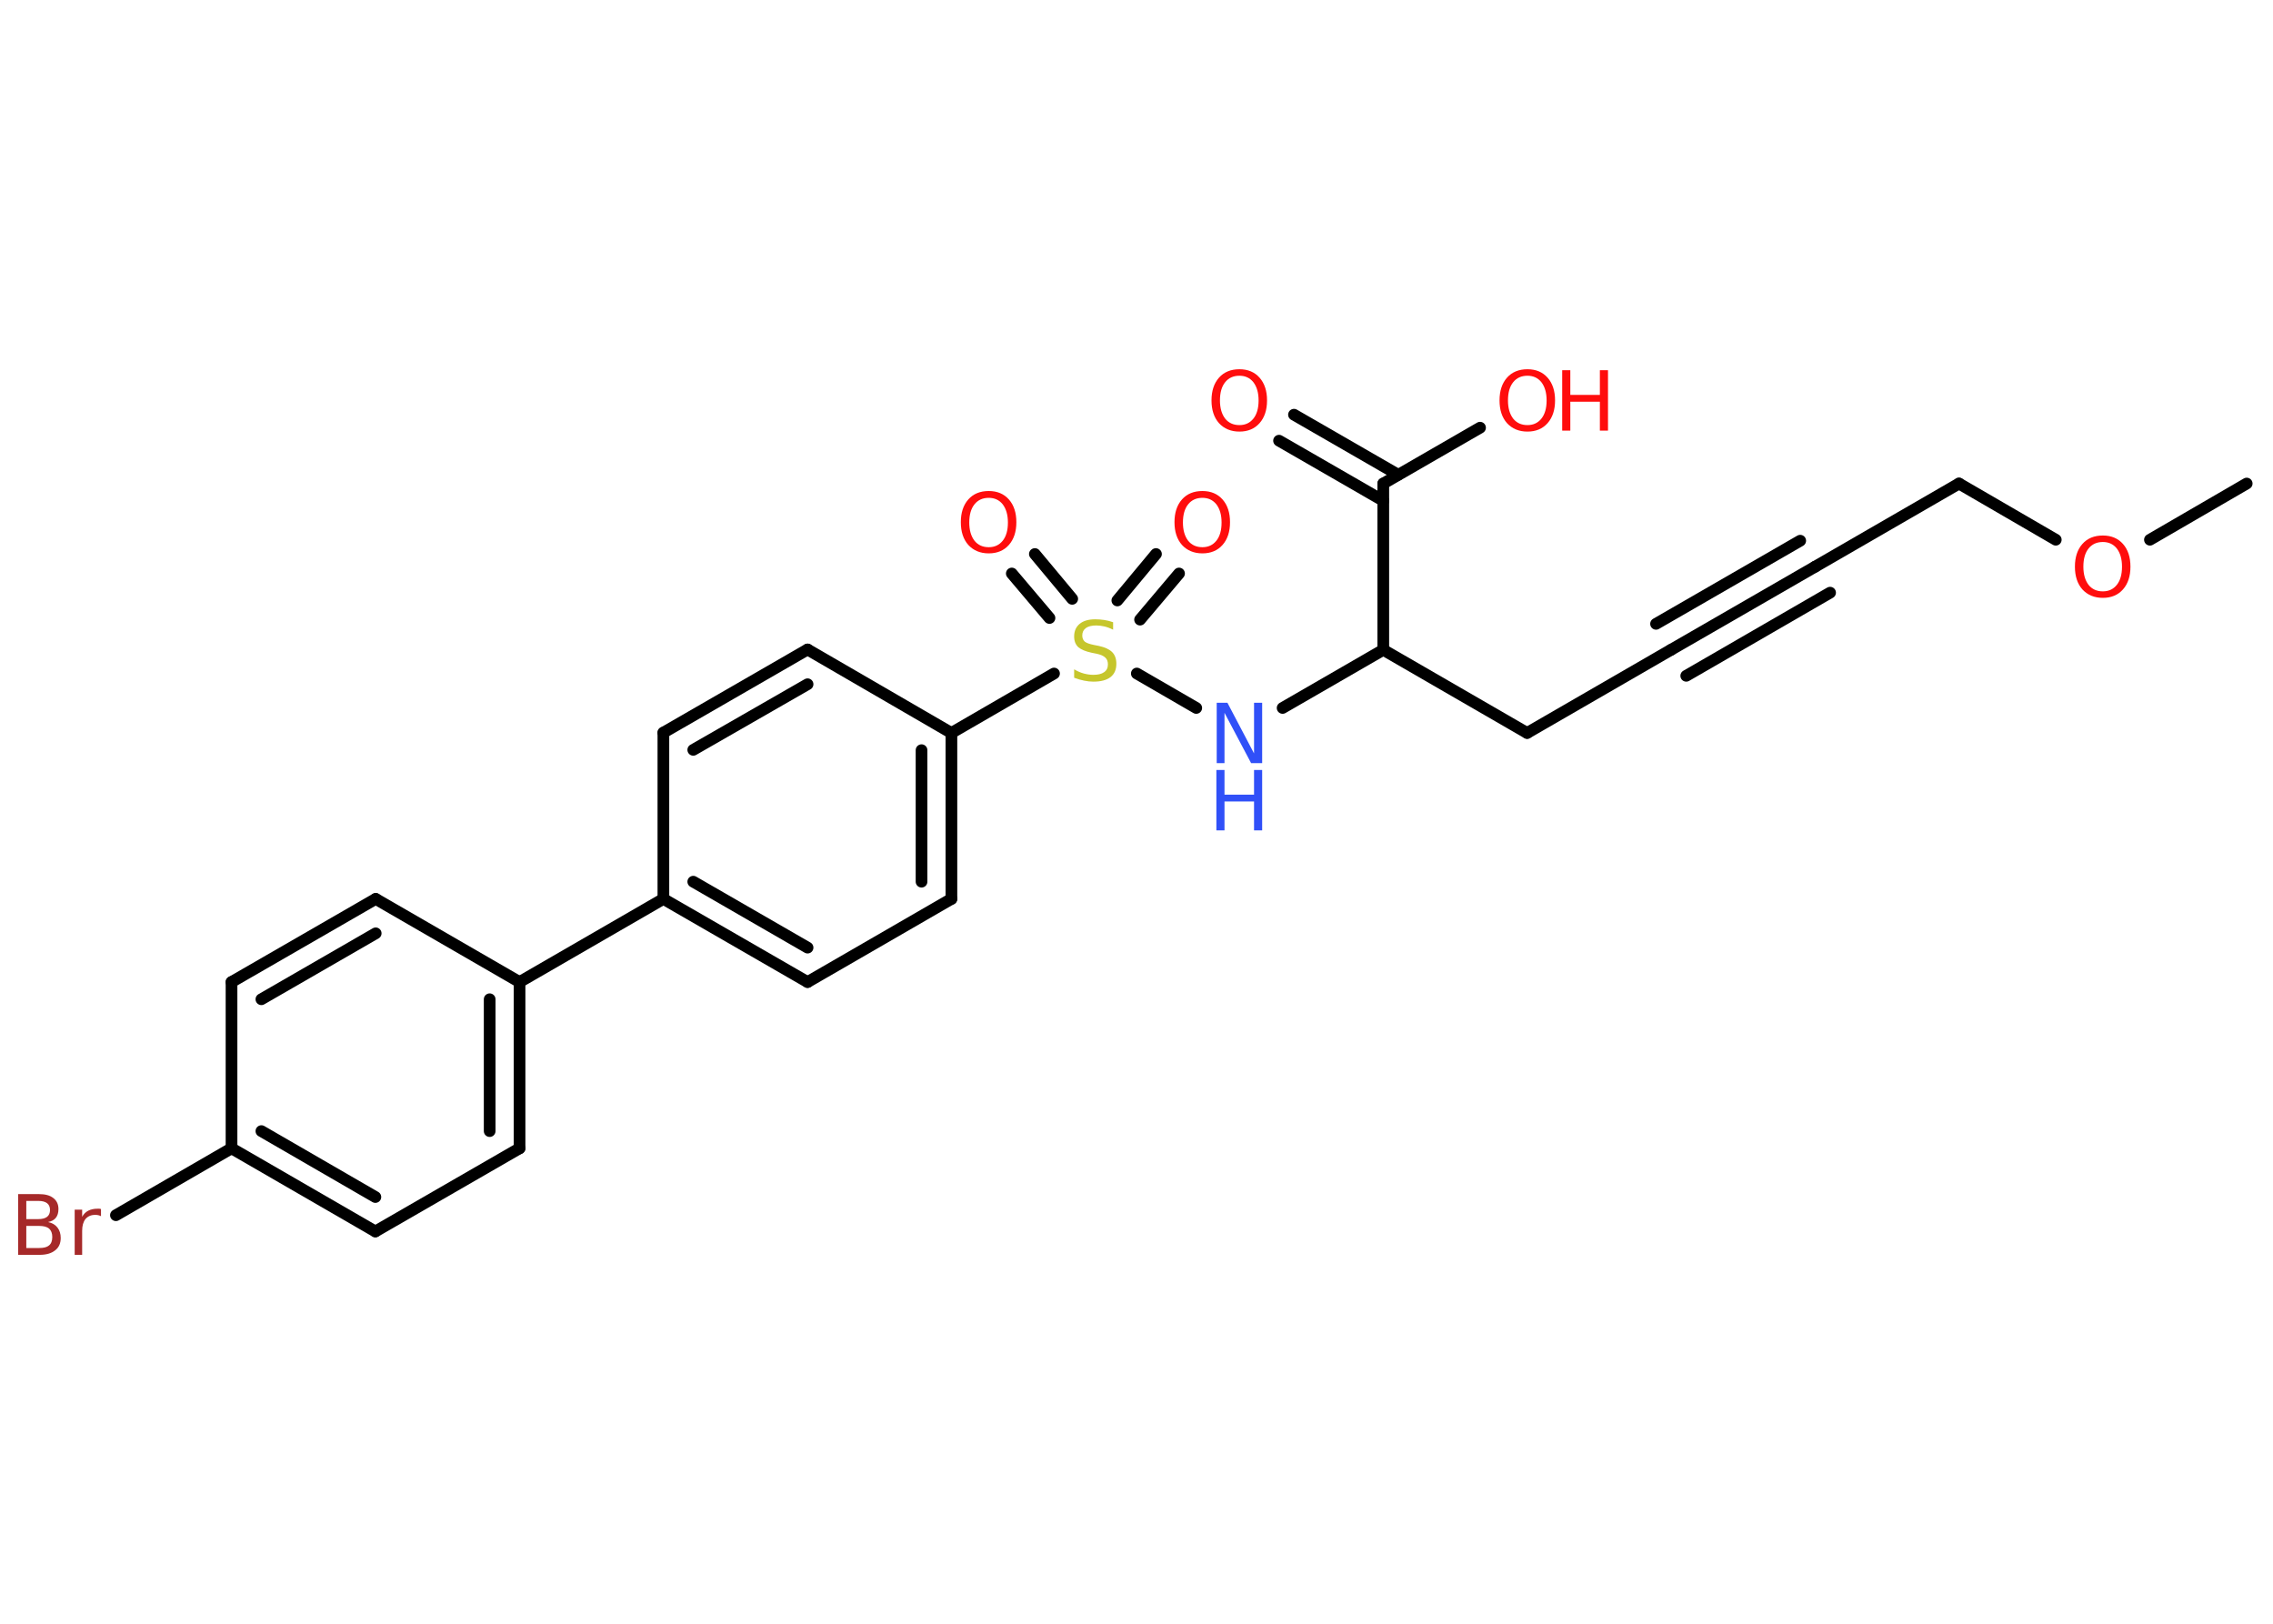 <?xml version='1.0' encoding='UTF-8'?>
<!DOCTYPE svg PUBLIC "-//W3C//DTD SVG 1.1//EN" "http://www.w3.org/Graphics/SVG/1.1/DTD/svg11.dtd">
<svg version='1.2' xmlns='http://www.w3.org/2000/svg' xmlns:xlink='http://www.w3.org/1999/xlink' width='70.0mm' height='50.0mm' viewBox='0 0 70.0 50.0'>
  <desc>Generated by the Chemistry Development Kit (http://github.com/cdk)</desc>
  <g stroke-linecap='round' stroke-linejoin='round' stroke='#000000' stroke-width='.36' fill='#FF0D0D'>
    <rect x='.0' y='.0' width='70.0' height='50.0' fill='#FFFFFF' stroke='none'/>
    <g id='mol1' class='mol'>
      <line id='mol1bnd1' class='bond' x1='69.19' y1='14.89' x2='66.21' y2='16.62'/>
      <line id='mol1bnd2' class='bond' x1='63.31' y1='16.62' x2='60.33' y2='14.89'/>
      <line id='mol1bnd3' class='bond' x1='60.33' y1='14.89' x2='55.9' y2='17.45'/>
      <g id='mol1bnd4' class='bond'>
        <line x1='55.9' y1='17.45' x2='51.46' y2='20.01'/>
        <line x1='56.36' y1='18.25' x2='51.93' y2='20.81'/>
        <line x1='55.44' y1='16.65' x2='51.0' y2='19.21'/>
      </g>
      <line id='mol1bnd5' class='bond' x1='51.46' y1='20.01' x2='47.03' y2='22.57'/>
      <line id='mol1bnd6' class='bond' x1='47.03' y1='22.57' x2='42.6' y2='20.01'/>
      <line id='mol1bnd7' class='bond' x1='42.6' y1='20.01' x2='39.5' y2='21.8'/>
      <line id='mol1bnd8' class='bond' x1='36.84' y1='21.8' x2='35.01' y2='20.74'/>
      <g id='mol1bnd9' class='bond'>
        <line x1='34.41' y1='18.49' x2='35.6' y2='17.06'/>
        <line x1='35.11' y1='19.08' x2='36.31' y2='17.66'/>
      </g>
      <g id='mol1bnd10' class='bond'>
        <line x1='32.32' y1='19.03' x2='31.16' y2='17.66'/>
        <line x1='33.02' y1='18.44' x2='31.87' y2='17.06'/>
      </g>
      <line id='mol1bnd11' class='bond' x1='32.46' y1='20.74' x2='29.3' y2='22.57'/>
      <g id='mol1bnd12' class='bond'>
        <line x1='29.3' y1='27.68' x2='29.3' y2='22.57'/>
        <line x1='28.38' y1='27.15' x2='28.38' y2='23.1'/>
      </g>
      <line id='mol1bnd13' class='bond' x1='29.3' y1='27.68' x2='24.87' y2='30.24'/>
      <g id='mol1bnd14' class='bond'>
        <line x1='20.43' y1='27.68' x2='24.87' y2='30.24'/>
        <line x1='21.35' y1='27.15' x2='24.87' y2='29.18'/>
      </g>
      <line id='mol1bnd15' class='bond' x1='20.43' y1='27.68' x2='16.0' y2='30.24'/>
      <g id='mol1bnd16' class='bond'>
        <line x1='16.0' y1='35.36' x2='16.0' y2='30.24'/>
        <line x1='15.08' y1='34.83' x2='15.08' y2='30.77'/>
      </g>
      <line id='mol1bnd17' class='bond' x1='16.0' y1='35.36' x2='11.56' y2='37.92'/>
      <g id='mol1bnd18' class='bond'>
        <line x1='7.13' y1='35.36' x2='11.56' y2='37.92'/>
        <line x1='8.05' y1='34.83' x2='11.56' y2='36.86'/>
      </g>
      <line id='mol1bnd19' class='bond' x1='7.13' y1='35.36' x2='3.57' y2='37.42'/>
      <line id='mol1bnd20' class='bond' x1='7.13' y1='35.36' x2='7.13' y2='30.24'/>
      <g id='mol1bnd21' class='bond'>
        <line x1='11.57' y1='27.68' x2='7.13' y2='30.24'/>
        <line x1='11.57' y1='28.74' x2='8.05' y2='30.77'/>
      </g>
      <line id='mol1bnd22' class='bond' x1='16.0' y1='30.24' x2='11.57' y2='27.68'/>
      <line id='mol1bnd23' class='bond' x1='20.43' y1='27.68' x2='20.43' y2='22.56'/>
      <g id='mol1bnd24' class='bond'>
        <line x1='24.87' y1='20.0' x2='20.43' y2='22.56'/>
        <line x1='24.87' y1='21.07' x2='21.35' y2='23.09'/>
      </g>
      <line id='mol1bnd25' class='bond' x1='29.3' y1='22.57' x2='24.87' y2='20.0'/>
      <line id='mol1bnd26' class='bond' x1='42.6' y1='20.01' x2='42.6' y2='14.89'/>
      <g id='mol1bnd27' class='bond'>
        <line x1='42.6' y1='15.42' x2='39.39' y2='13.57'/>
        <line x1='43.06' y1='14.62' x2='39.85' y2='12.77'/>
      </g>
      <line id='mol1bnd28' class='bond' x1='42.6' y1='14.89' x2='45.58' y2='13.17'/>
      <path id='mol1atm2' class='atom' d='M64.76 16.69q-.28 .0 -.44 .2q-.16 .2 -.16 .56q.0 .35 .16 .56q.16 .2 .44 .2q.27 .0 .43 -.2q.16 -.2 .16 -.56q.0 -.35 -.16 -.56q-.16 -.2 -.43 -.2zM64.76 16.49q.39 .0 .62 .26q.23 .26 .23 .7q.0 .44 -.23 .7q-.23 .26 -.62 .26q-.39 .0 -.63 -.26q-.23 -.26 -.23 -.7q.0 -.44 .23 -.7q.23 -.26 .63 -.26z' stroke='none'/>
      <g id='mol1atm8' class='atom'>
        <path d='M37.46 21.64h.34l.82 1.56v-1.56h.25v1.86h-.34l-.82 -1.55v1.55h-.24v-1.86z' stroke='none' fill='#3050F8'/>
        <path d='M37.46 23.71h.25v.76h.91v-.76h.25v1.86h-.25v-.89h-.91v.89h-.25v-1.86z' stroke='none' fill='#3050F8'/>
      </g>
      <path id='mol1atm9' class='atom' d='M34.28 19.14v.25q-.14 -.07 -.27 -.1q-.13 -.03 -.25 -.03q-.21 .0 -.32 .08q-.11 .08 -.11 .23q.0 .12 .08 .19q.08 .06 .28 .1l.15 .03q.28 .06 .41 .19q.13 .13 .13 .36q.0 .27 -.18 .41q-.18 .14 -.53 .14q-.13 .0 -.28 -.03q-.15 -.03 -.31 -.09v-.26q.15 .09 .3 .13q.15 .04 .29 .04q.22 .0 .33 -.08q.12 -.08 .12 -.24q.0 -.14 -.08 -.21q-.08 -.08 -.27 -.12l-.15 -.03q-.28 -.06 -.41 -.17q-.13 -.12 -.13 -.33q.0 -.25 .17 -.39q.17 -.14 .48 -.14q.13 .0 .27 .02q.14 .02 .28 .07z' stroke='none' fill='#C6C62C'/>
      <path id='mol1atm10' class='atom' d='M37.03 15.33q-.28 .0 -.44 .2q-.16 .2 -.16 .56q.0 .35 .16 .56q.16 .2 .44 .2q.27 .0 .43 -.2q.16 -.2 .16 -.56q.0 -.35 -.16 -.56q-.16 -.2 -.43 -.2zM37.03 15.12q.39 .0 .62 .26q.23 .26 .23 .7q.0 .44 -.23 .7q-.23 .26 -.62 .26q-.39 .0 -.63 -.26q-.23 -.26 -.23 -.7q.0 -.44 .23 -.7q.23 -.26 .63 -.26z' stroke='none'/>
      <path id='mol1atm11' class='atom' d='M30.45 15.33q-.28 .0 -.44 .2q-.16 .2 -.16 .56q.0 .35 .16 .56q.16 .2 .44 .2q.27 .0 .43 -.2q.16 -.2 .16 -.56q.0 -.35 -.16 -.56q-.16 -.2 -.43 -.2zM30.45 15.12q.39 .0 .62 .26q.23 .26 .23 .7q.0 .44 -.23 .7q-.23 .26 -.62 .26q-.39 .0 -.63 -.26q-.23 -.26 -.23 -.7q.0 -.44 .23 -.7q.23 -.26 .63 -.26z' stroke='none'/>
      <path id='mol1atm20' class='atom' d='M.81 37.75v.68h.4q.21 .0 .3 -.08q.1 -.08 .1 -.26q.0 -.17 -.1 -.26q-.1 -.08 -.3 -.08h-.4zM.81 36.98v.56h.37q.18 .0 .27 -.07q.09 -.07 .09 -.21q.0 -.14 -.09 -.21q-.09 -.07 -.27 -.07h-.37zM.56 36.77h.64q.29 .0 .44 .12q.16 .12 .16 .34q.0 .17 -.08 .27q-.08 .1 -.24 .13q.19 .04 .29 .17q.1 .13 .1 .32q.0 .25 -.17 .38q-.17 .14 -.48 .14h-.66v-1.86zM3.11 37.45q-.04 -.02 -.08 -.03q-.04 -.01 -.1 -.01q-.19 .0 -.3 .13q-.1 .13 -.1 .36v.74h-.23v-1.39h.23v.22q.07 -.13 .19 -.19q.12 -.06 .28 -.06q.02 .0 .05 .0q.03 .0 .06 .01v.24z' stroke='none' fill='#A62929'/>
      <path id='mol1atm26' class='atom' d='M38.17 11.57q-.28 .0 -.44 .2q-.16 .2 -.16 .56q.0 .35 .16 .56q.16 .2 .44 .2q.27 .0 .43 -.2q.16 -.2 .16 -.56q.0 -.35 -.16 -.56q-.16 -.2 -.43 -.2zM38.17 11.37q.39 .0 .62 .26q.23 .26 .23 .7q.0 .44 -.23 .7q-.23 .26 -.62 .26q-.39 .0 -.63 -.26q-.23 -.26 -.23 -.7q.0 -.44 .23 -.7q.23 -.26 .63 -.26z' stroke='none'/>
      <g id='mol1atm27' class='atom'>
        <path d='M47.04 11.57q-.28 .0 -.44 .2q-.16 .2 -.16 .56q.0 .35 .16 .56q.16 .2 .44 .2q.27 .0 .43 -.2q.16 -.2 .16 -.56q.0 -.35 -.16 -.56q-.16 -.2 -.43 -.2zM47.04 11.37q.39 .0 .62 .26q.23 .26 .23 .7q.0 .44 -.23 .7q-.23 .26 -.62 .26q-.39 .0 -.63 -.26q-.23 -.26 -.23 -.7q.0 -.44 .23 -.7q.23 -.26 .63 -.26z' stroke='none'/>
        <path d='M48.11 11.4h.25v.76h.91v-.76h.25v1.86h-.25v-.89h-.91v.89h-.25v-1.86z' stroke='none'/>
      </g>
    </g>
  </g>
</svg>
